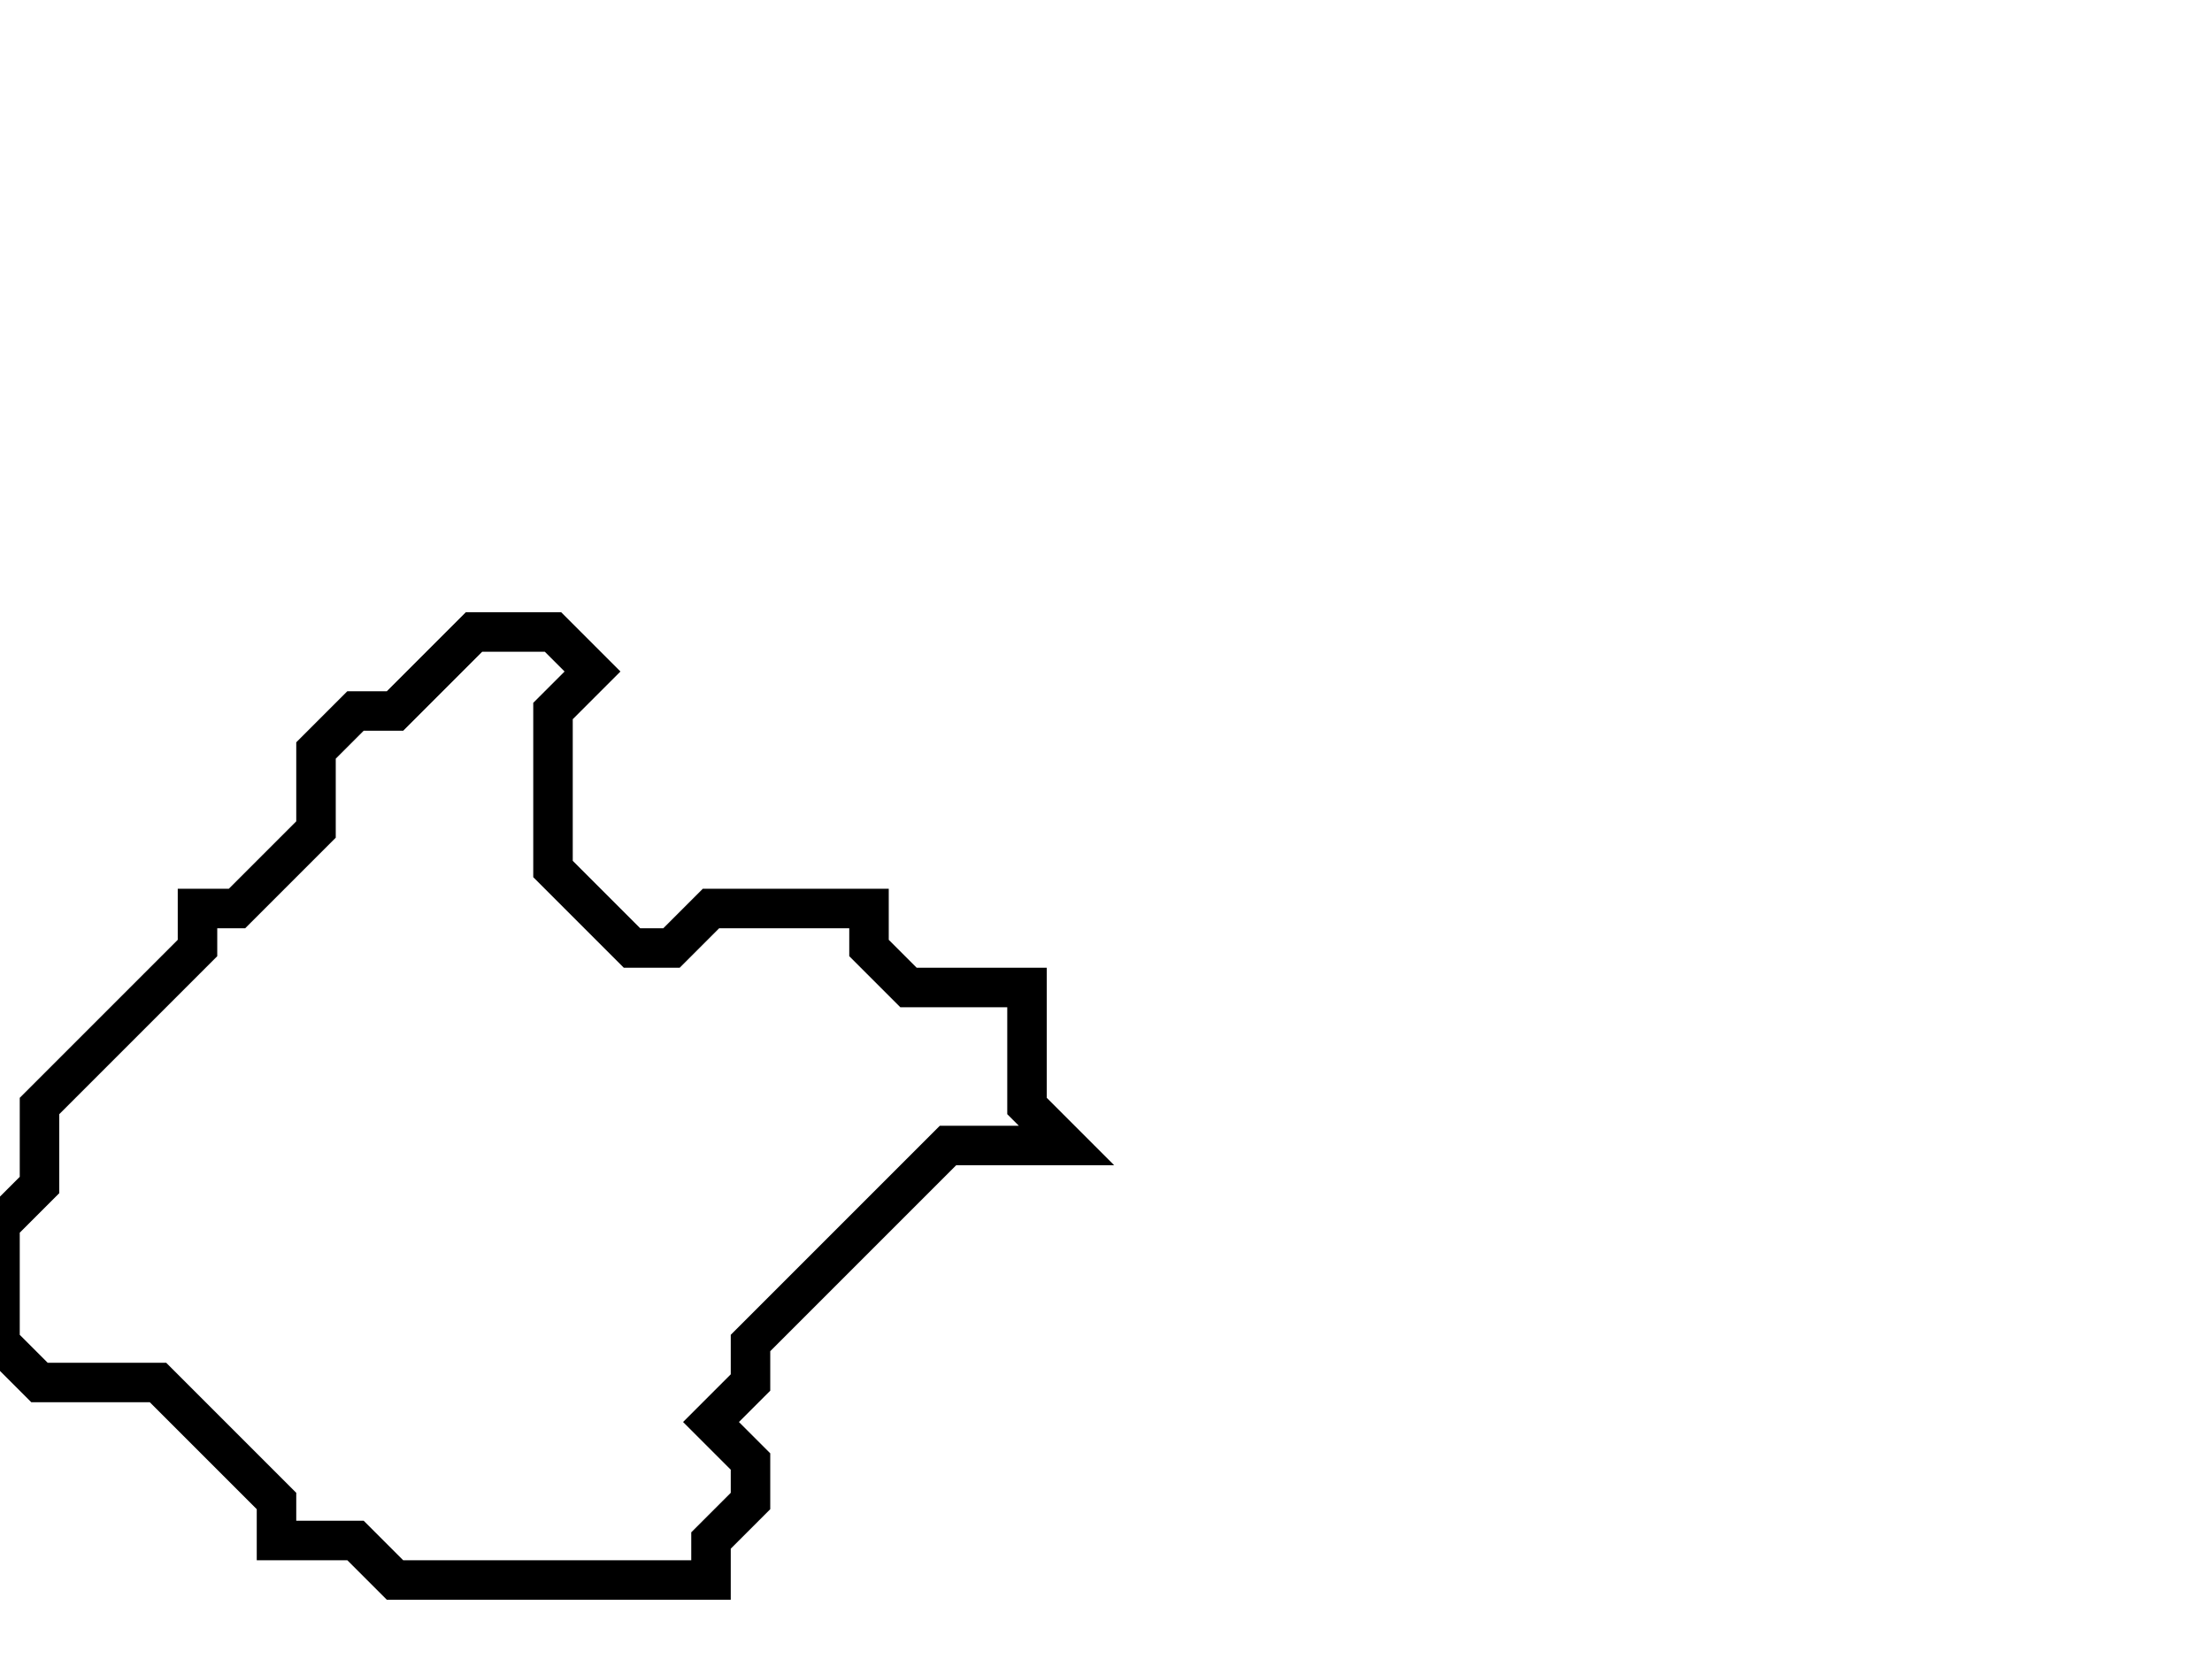 <svg xmlns="http://www.w3.org/2000/svg" width="56" height="42">
  <path d="M 12,16 L 10,18 L 9,18 L 8,19 L 8,21 L 6,23 L 5,23 L 5,24 L 1,28 L 1,30 L 0,31 L 0,34 L 1,35 L 4,35 L 7,38 L 7,39 L 9,39 L 10,40 L 18,40 L 18,39 L 19,38 L 19,37 L 18,36 L 19,35 L 19,34 L 24,29 L 27,29 L 26,28 L 26,25 L 23,25 L 22,24 L 22,23 L 18,23 L 17,24 L 16,24 L 14,22 L 14,18 L 15,17 L 14,16 Z" fill="none" stroke="black" stroke-width="1"/>
</svg>